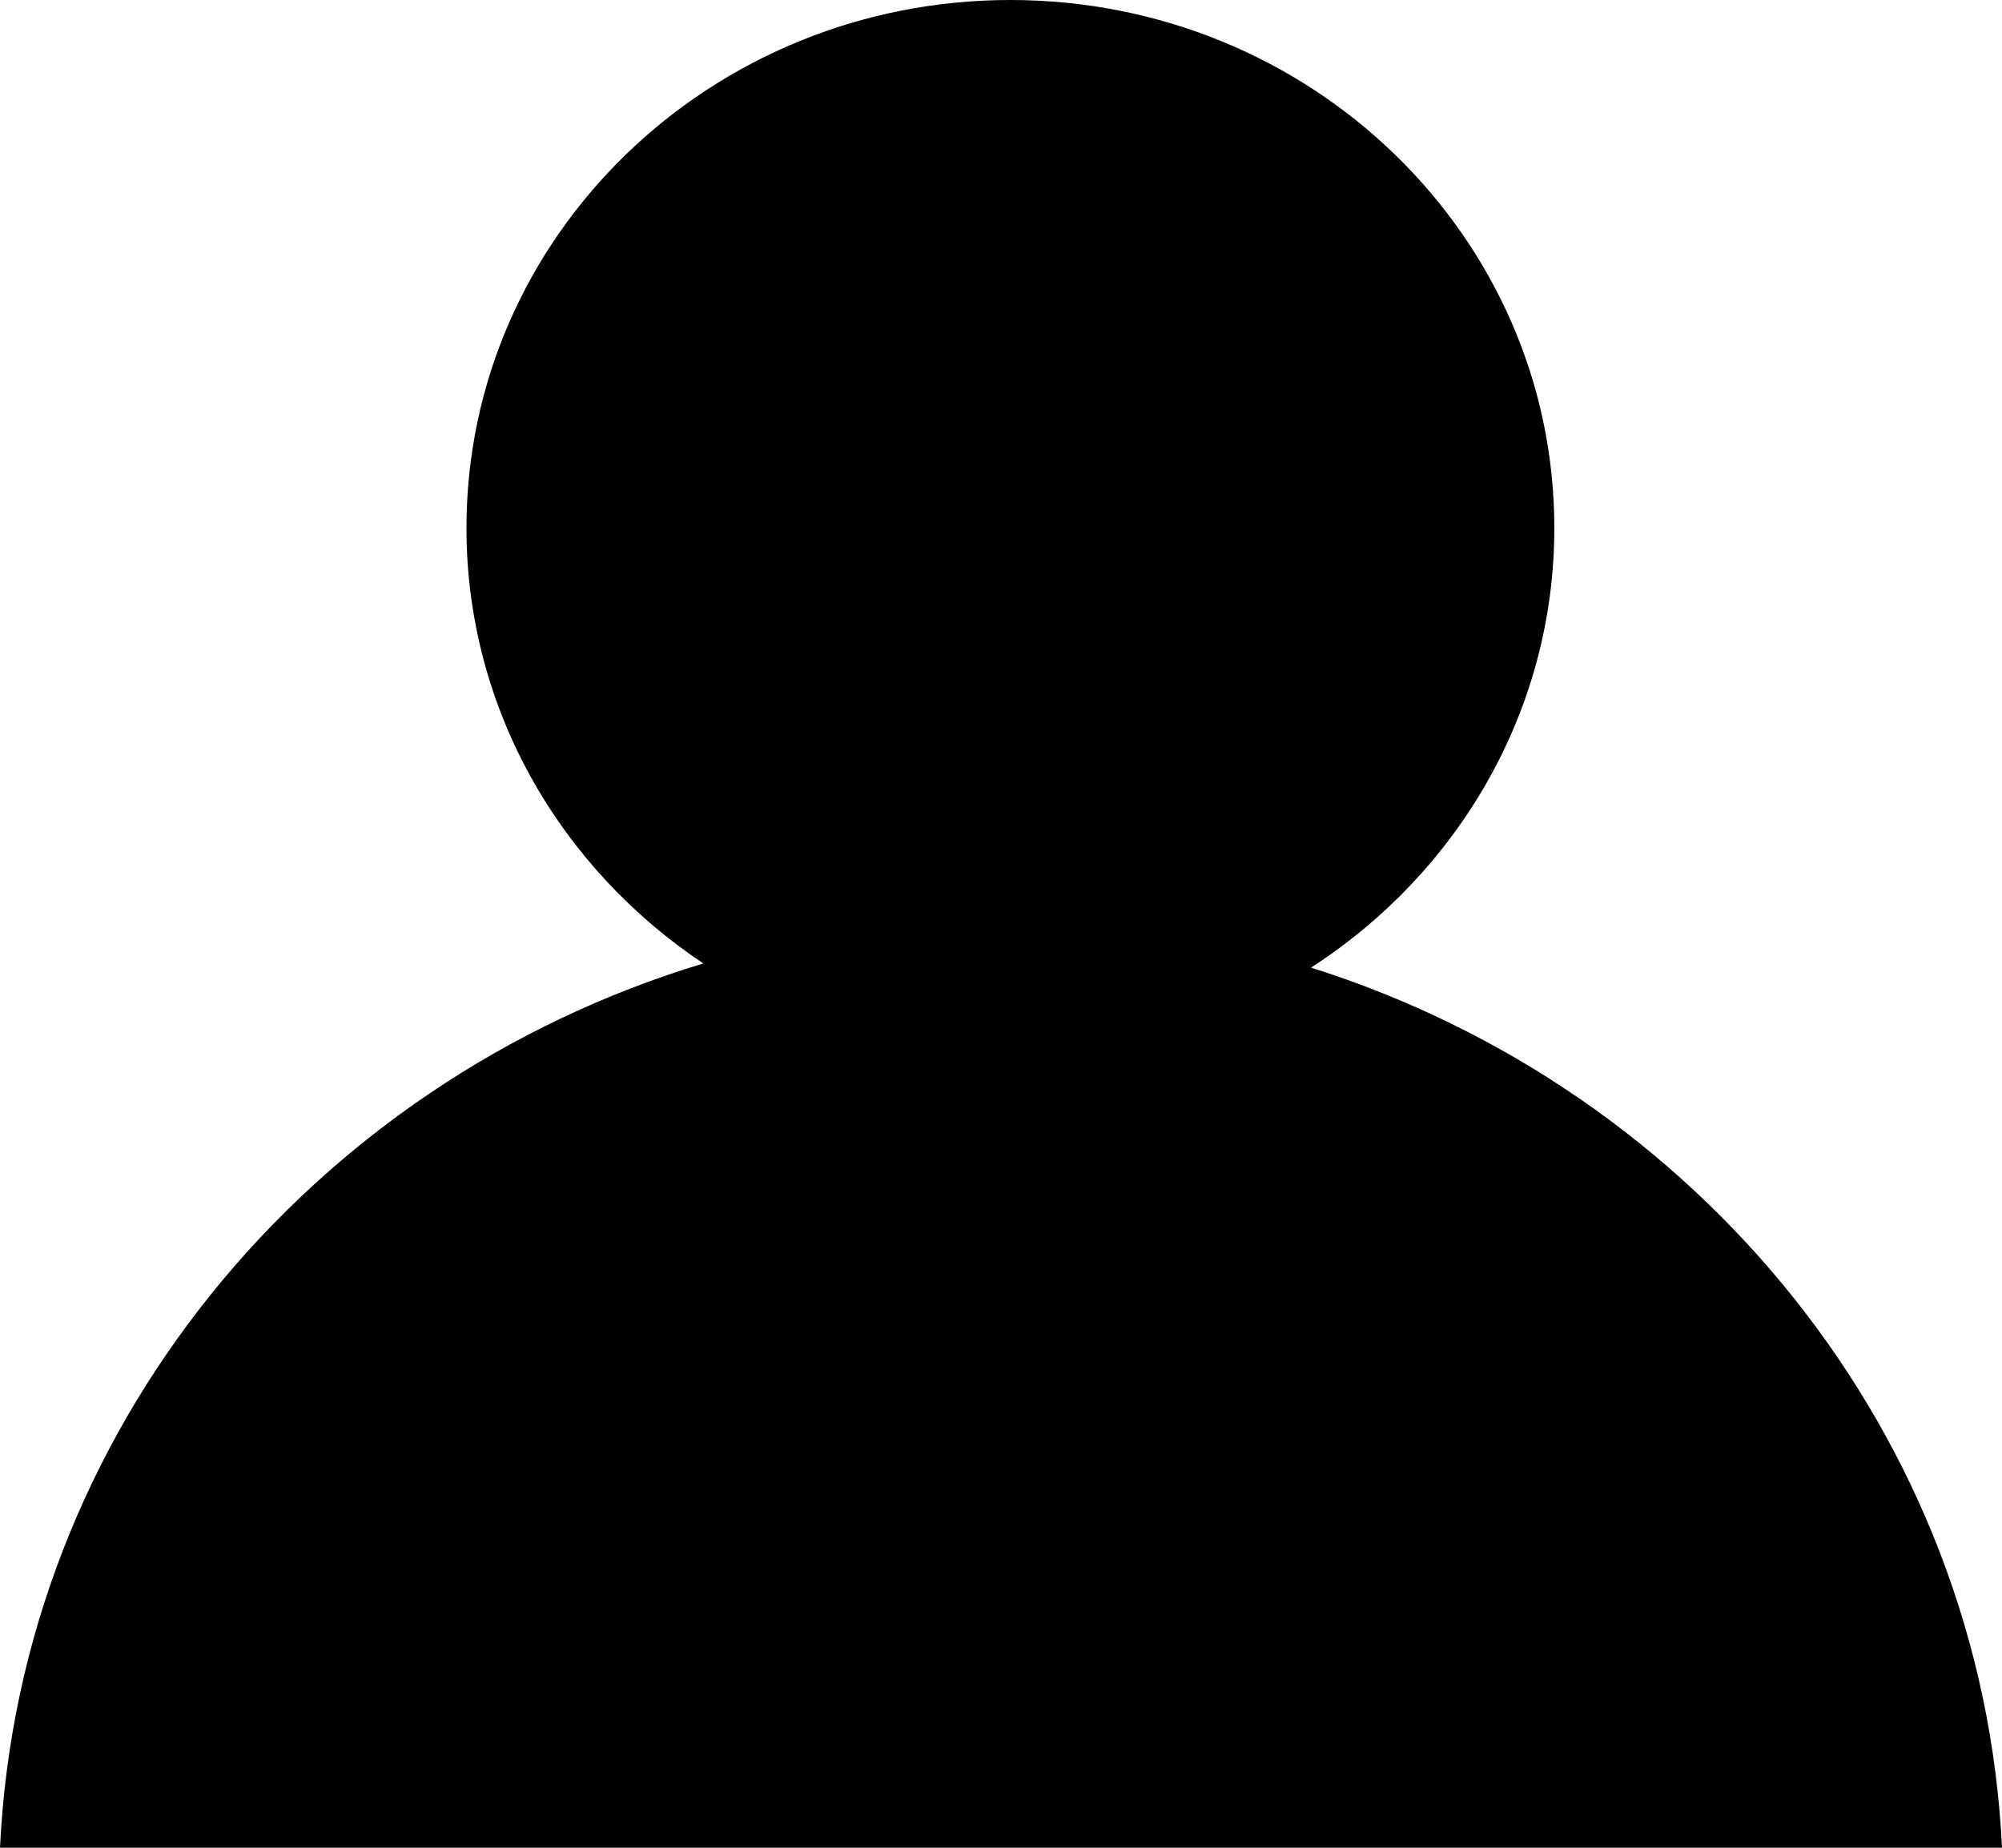 <?xml version="1.0" encoding="utf-8"?>
<!-- Generator: Adobe Illustrator 16.2.0, SVG Export Plug-In . SVG Version: 6.00 Build 0)  -->
<!DOCTYPE svg PUBLIC "-//W3C//DTD SVG 1.1//EN" "http://www.w3.org/Graphics/SVG/1.1/DTD/svg11.dtd">
<svg version="1.1" id="Слой_1" xmlns="http://www.w3.org/2000/svg" xmlns:xlink="http://www.w3.org/1999/xlink" x="0px" y="0px"
	 width="13px" height="12px" viewBox="0 0 13 12" enable-background="new 0 0 13 12" xml:space="preserve">
<path d="M8.513,6.284c0.951-0.614,1.58-1.663,1.58-2.855C10.093,1.535,8.512,0,6.561,0S3.029,1.535,3.029,3.429
	c0,1.175,0.61,2.209,1.538,2.828C2.009,7.029,0.129,9.292,0,12h13C12.872,9.32,11.029,7.078,8.513,6.284z"/>
</svg>
